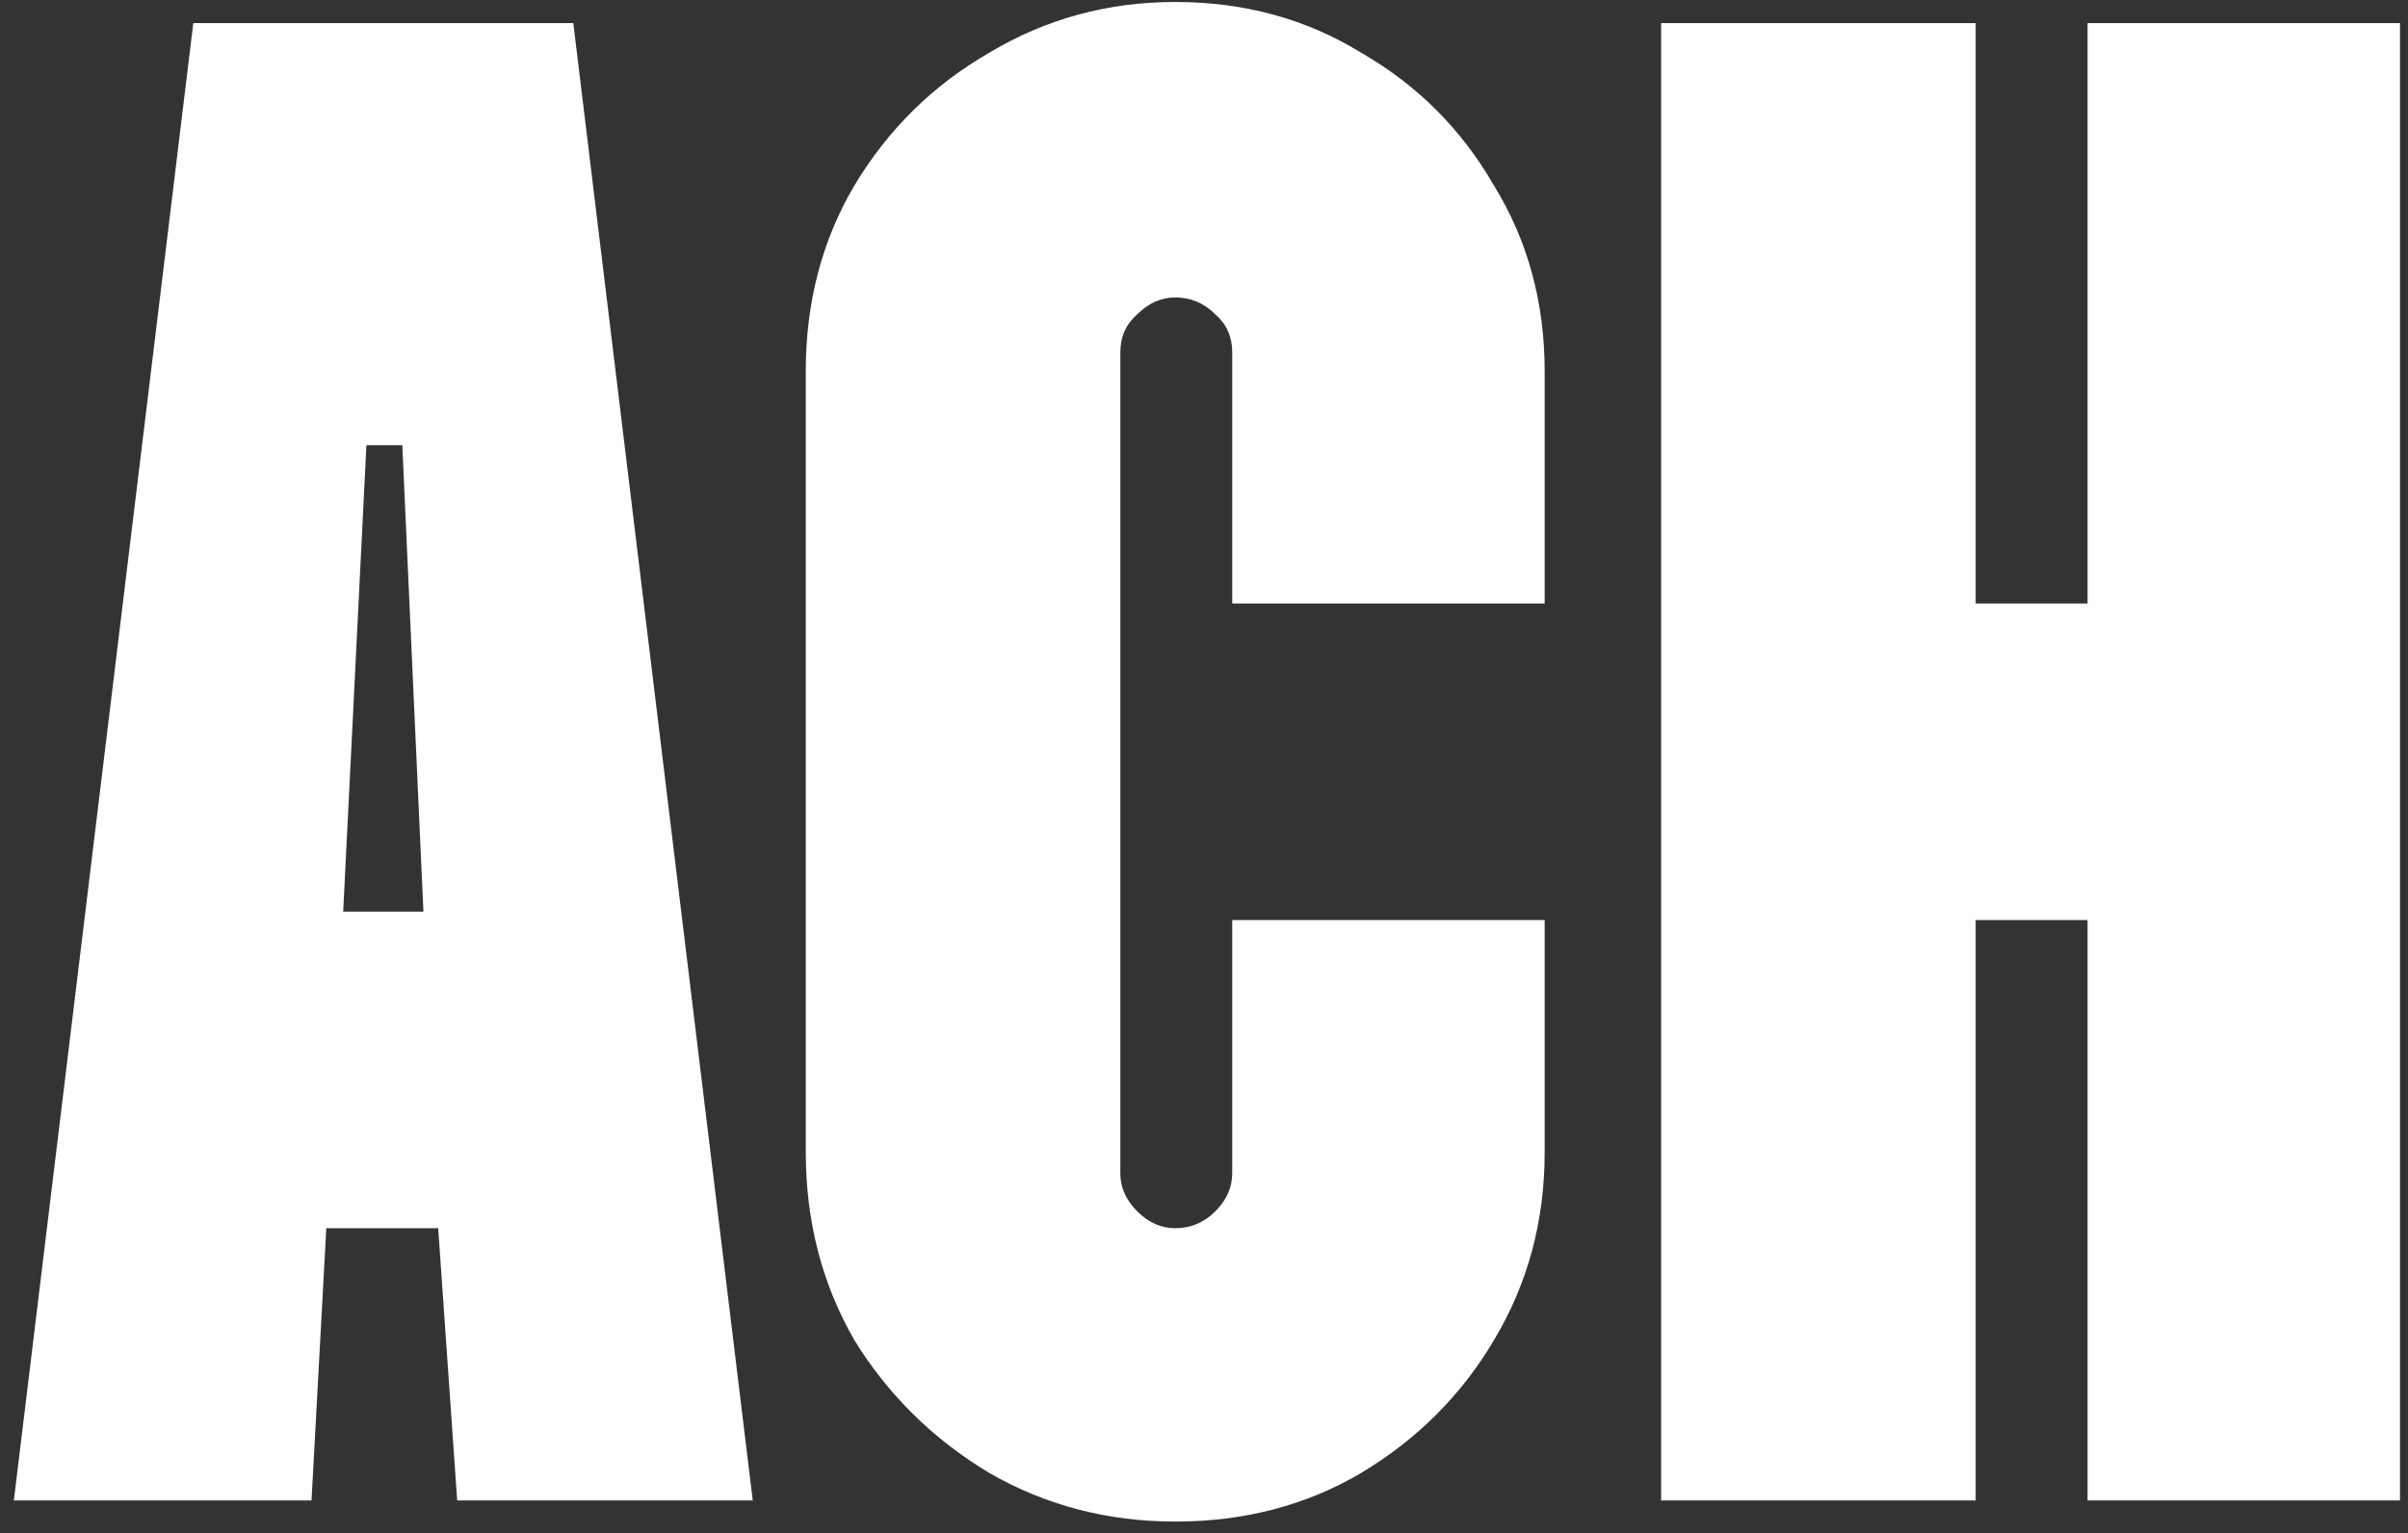 <svg width="146" height="93" viewBox="0 0 146 93" fill="none" xmlns="http://www.w3.org/2000/svg">
<rect x="0" y="0" width="146" height="93" fill="#333333" stroke="none"/>
<path d="M0.84 91L11.72 1.4H34.76L45.64 91H27.72L26.568 74.488H19.784L18.888 91H0.84ZM20.808 55.288H25.672L24.392 27H22.216L20.808 55.288ZM71.255 92.28C67.159 92.28 63.404 91.299 59.991 89.336C56.578 87.288 53.847 84.6 51.799 81.272C49.836 77.859 48.855 74.061 48.855 69.88V22.52C48.855 18.339 49.836 14.584 51.799 11.256C53.847 7.843 56.578 5.155 59.991 3.192C63.404 1.144 67.159 0.12 71.255 0.12C75.436 0.12 79.191 1.144 82.519 3.192C85.932 5.155 88.62 7.843 90.583 11.256C92.631 14.584 93.655 18.339 93.655 22.52V36.6H74.711V21.368C74.711 20.429 74.37 19.661 73.687 19.064C73.004 18.381 72.194 18.04 71.255 18.04C70.402 18.04 69.634 18.381 68.951 19.064C68.268 19.661 67.927 20.429 67.927 21.368V71.16C67.927 72.013 68.268 72.781 68.951 73.464C69.634 74.147 70.402 74.488 71.255 74.488C72.194 74.488 73.004 74.147 73.687 73.464C74.37 72.781 74.711 72.013 74.711 71.16V55.8H93.655V69.88C93.655 74.061 92.631 77.859 90.583 81.272C88.62 84.6 85.932 87.288 82.519 89.336C79.191 91.299 75.436 92.28 71.255 92.28ZM100.715 91V1.4H119.787V36.6H126.571V1.4H145.515V91H126.571V55.8H119.787V91H100.715Z" fill="white"/>
</svg>
